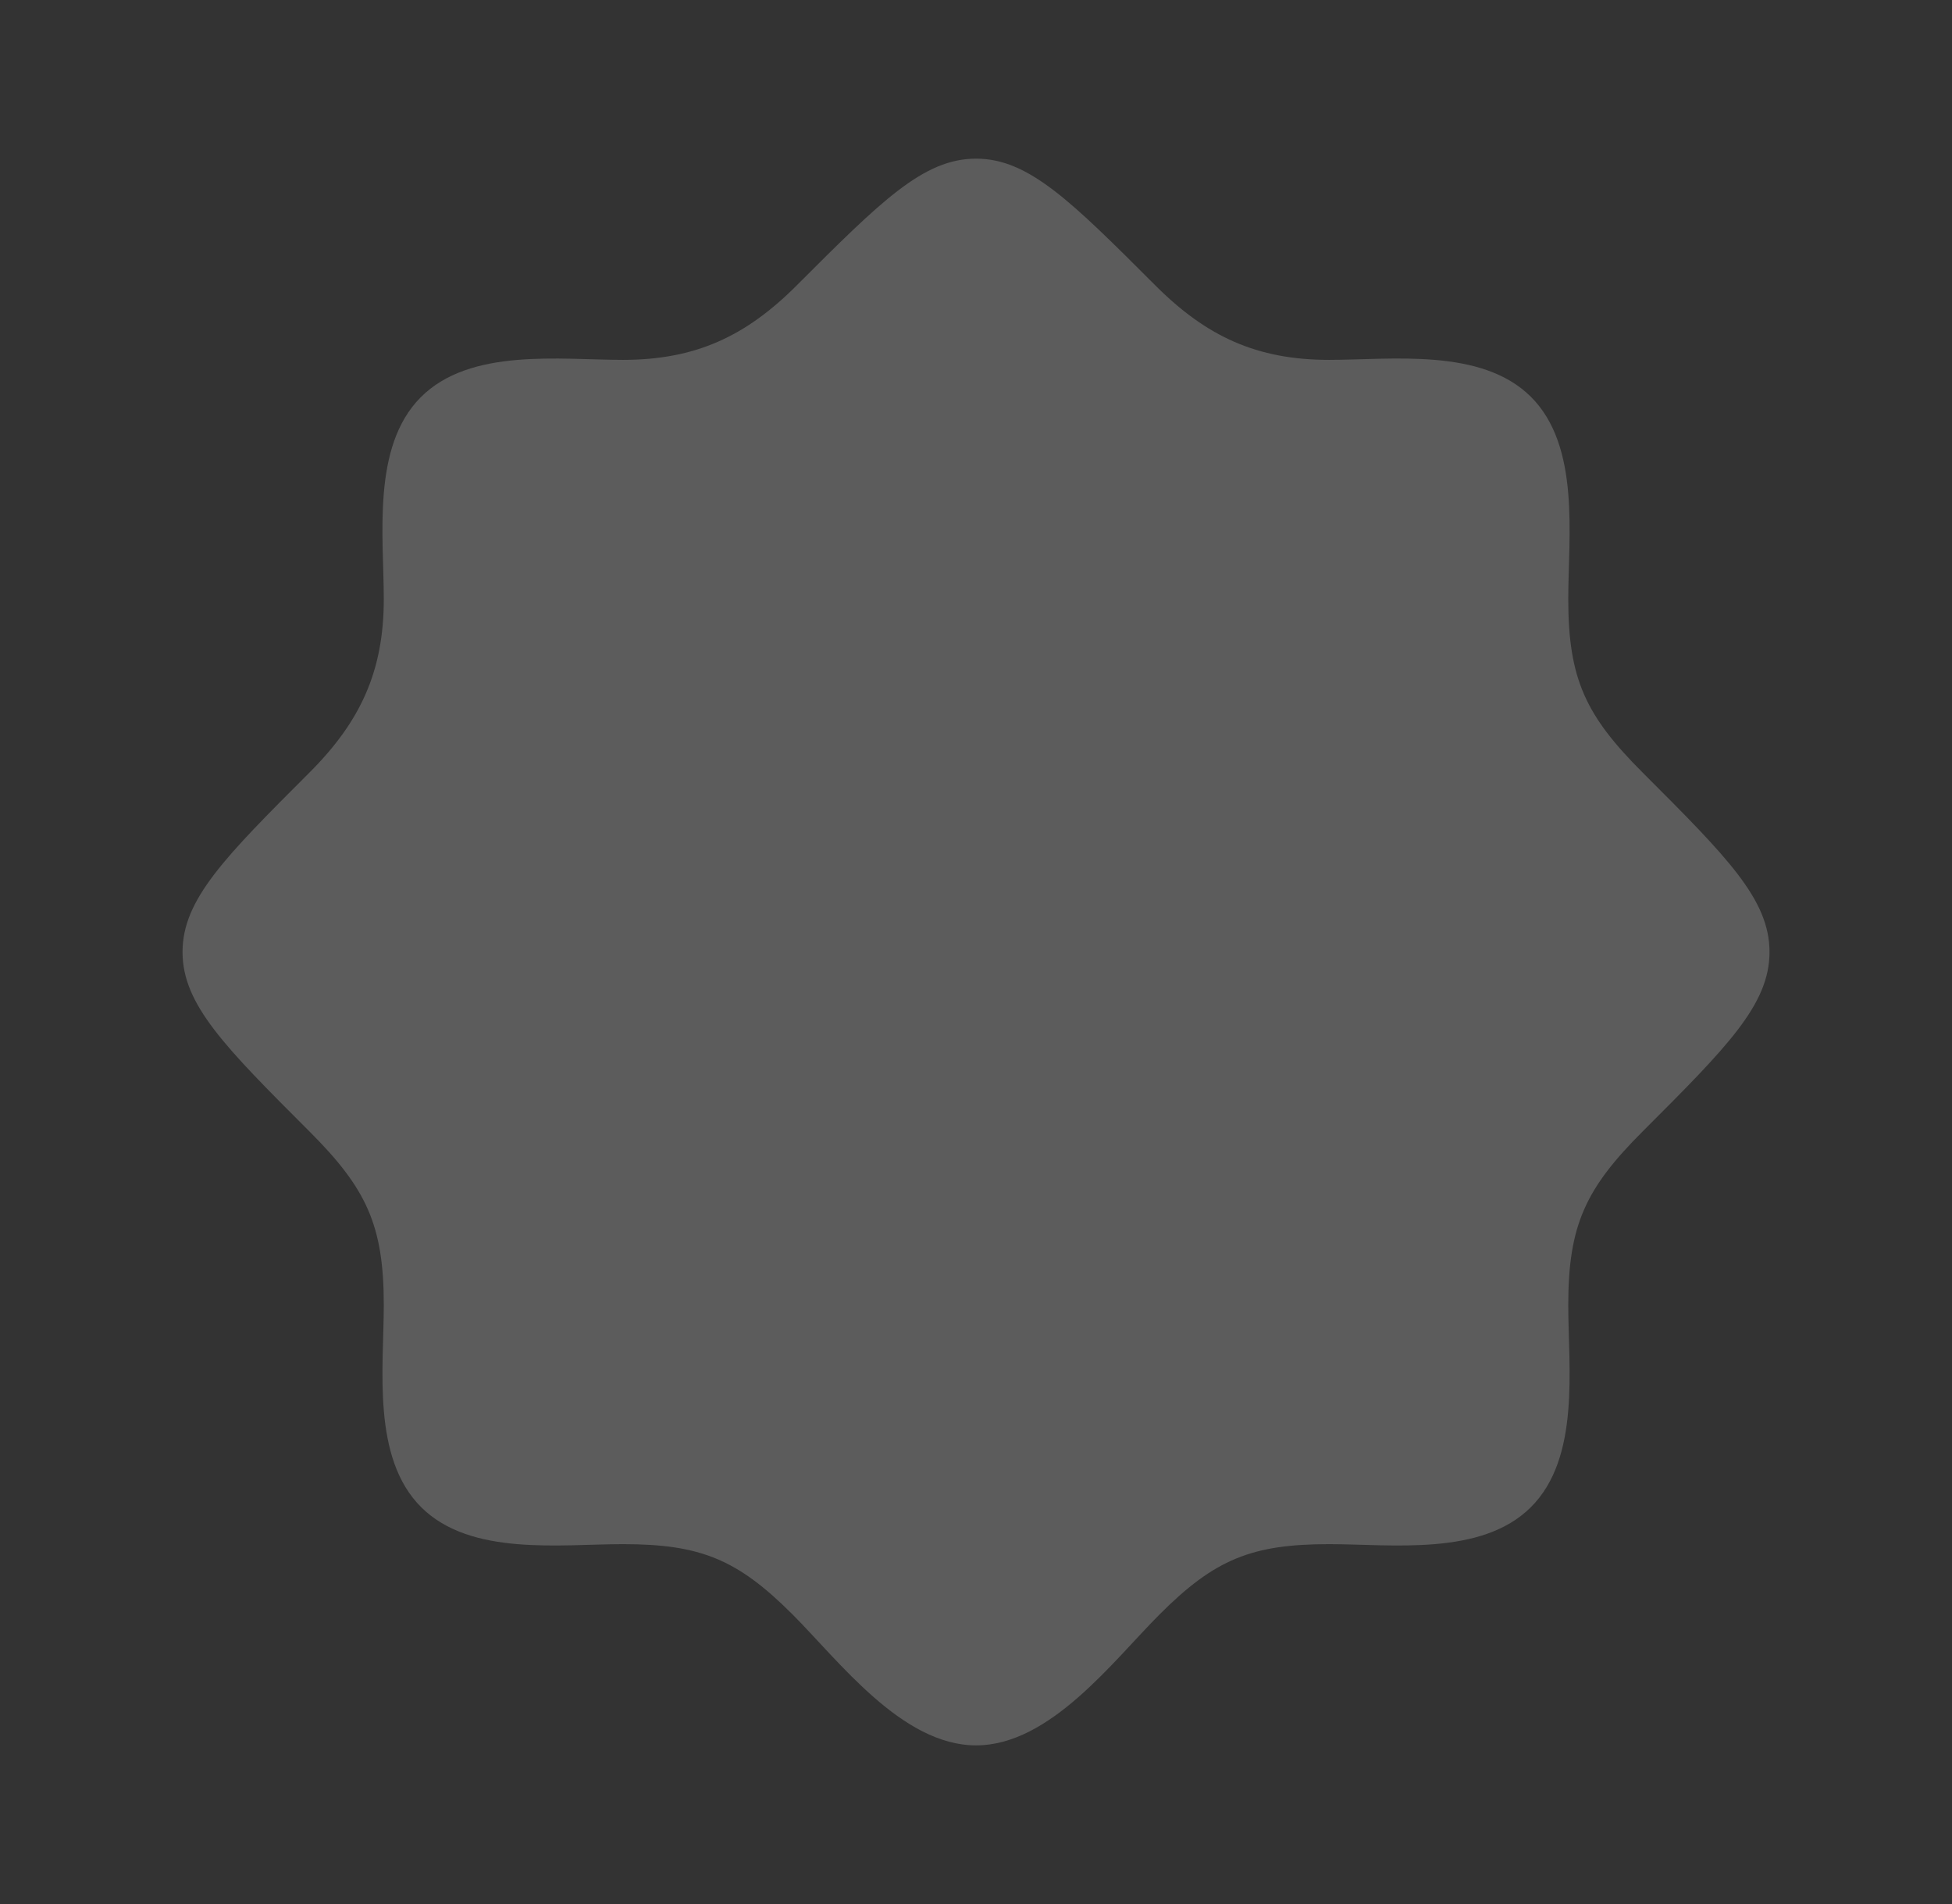 <svg width="41" height="40" viewBox="0 0 41 40" fill="none" xmlns="http://www.w3.org/2000/svg">
<rect x="0" y="0" width="41" height="40" fill="#333333" stroke="none"/>
<path d="M16.731 5.999C15.665 7.065 14.608 7.56 13.087 7.56C11.76 7.56 9.871 7.303 8.834 8.349C7.805 9.387 8.061 11.268 8.061 12.587C8.061 14.107 7.566 15.164 6.5 16.23C4.723 18.007 3.834 18.896 3.834 20C3.834 21.104 4.723 21.993 6.5 23.77C7.694 24.964 8.061 25.736 8.061 27.413C8.061 28.741 7.804 30.629 8.85 31.667C9.888 32.696 11.768 32.44 13.087 32.44C14.707 32.44 15.486 32.756 16.642 33.912C17.625 34.896 18.945 36.667 20.501 36.667C22.057 36.667 23.376 34.896 24.36 33.912C25.515 32.756 26.295 32.44 27.914 32.44C29.233 32.44 31.114 32.696 32.151 31.667C33.198 30.629 32.94 28.741 32.94 27.413C32.94 25.736 33.307 24.964 34.502 23.77C36.279 21.993 37.167 21.104 37.167 20C37.167 18.896 36.279 18.007 34.502 16.23C33.307 15.036 32.94 14.264 32.94 12.587C32.94 11.259 33.198 9.371 32.152 8.333C31.114 7.304 29.233 7.56 27.914 7.56C26.393 7.56 25.337 7.065 24.27 5.999C22.493 4.222 21.605 3.333 20.501 3.333C19.396 3.333 18.508 4.222 16.731 5.999Z" fill="white" fill-opacity="0.2"/>
</svg>
